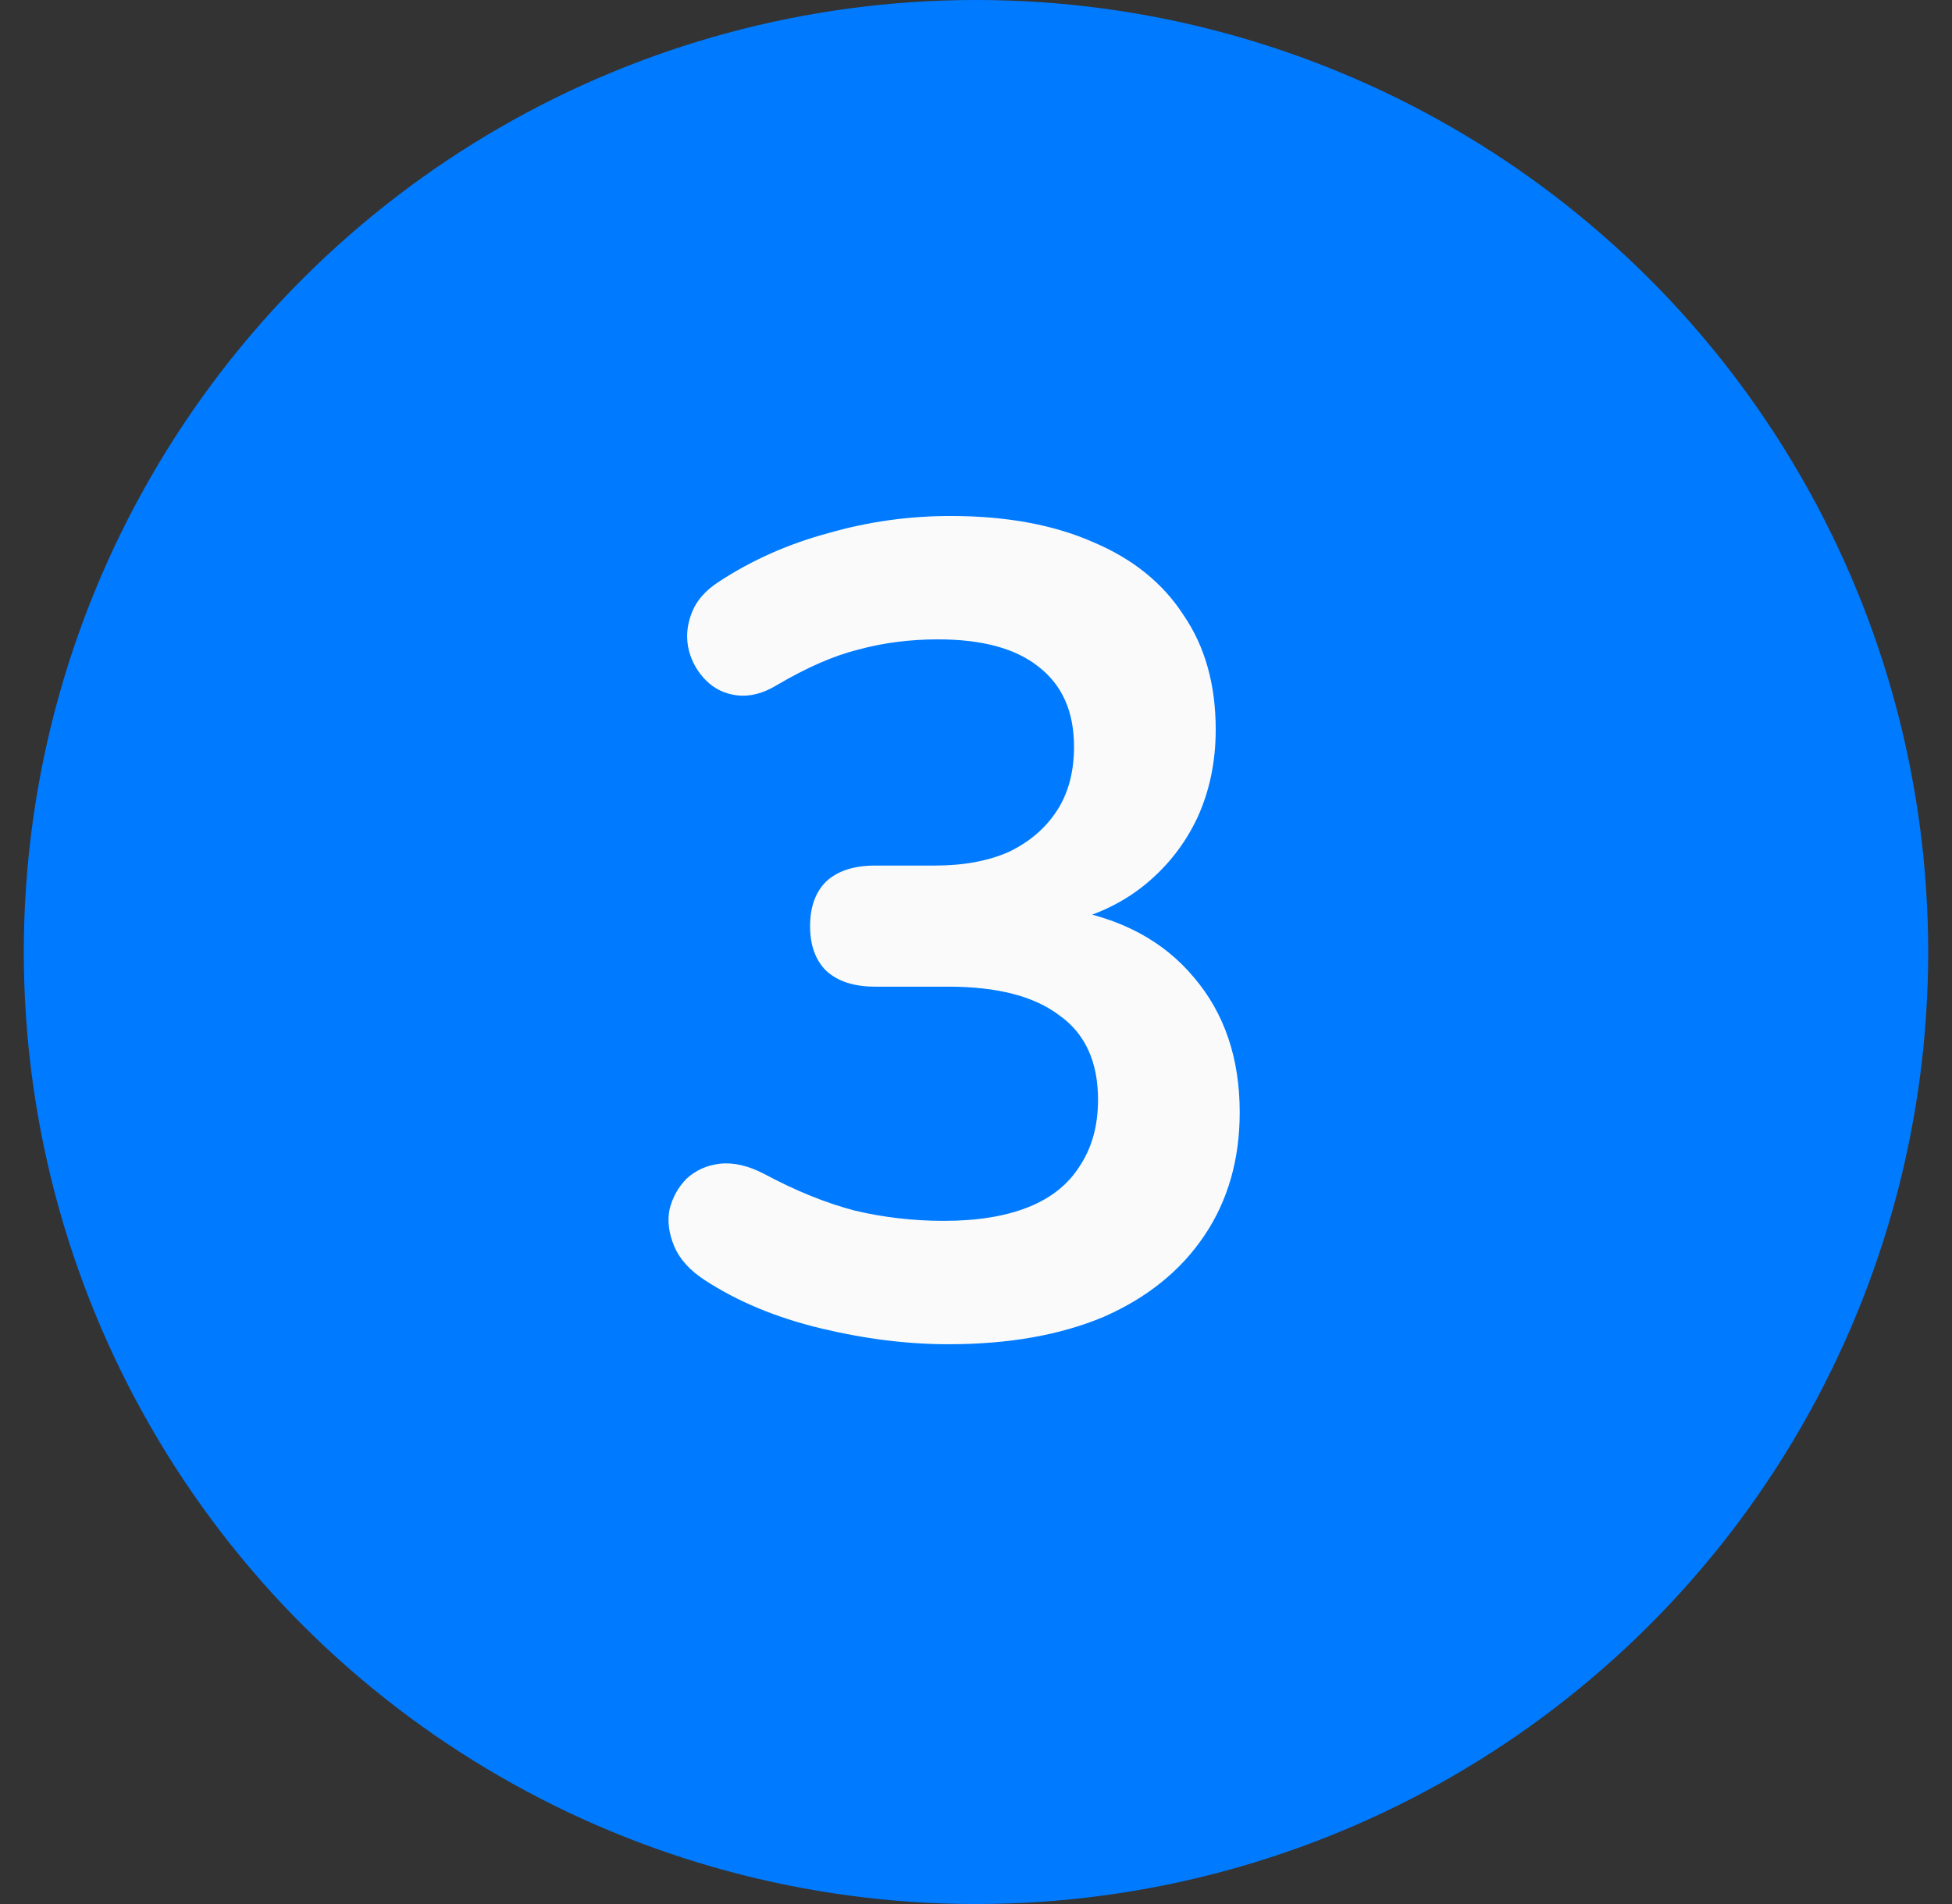 <svg width="41" height="40" viewBox="0 0 41 40" fill="none" xmlns="http://www.w3.org/2000/svg">
<rect x="0" y="0" width="41" height="40" fill="#333333" stroke="none"/>
<circle cx="20.5" cy="20" r="20" transform="rotate(-90 20.5 20)" fill="#007BFF"/>
<path d="M19.919 28.24C19.055 28.24 18.159 28.128 17.231 27.904C16.303 27.68 15.495 27.344 14.807 26.896C14.487 26.688 14.271 26.448 14.159 26.176C14.047 25.904 14.015 25.648 14.063 25.408C14.127 25.152 14.247 24.936 14.423 24.76C14.615 24.584 14.847 24.48 15.119 24.448C15.407 24.416 15.719 24.488 16.055 24.664C16.711 25.016 17.343 25.272 17.951 25.432C18.559 25.576 19.183 25.648 19.823 25.648C20.527 25.648 21.119 25.552 21.599 25.36C22.079 25.168 22.439 24.88 22.679 24.496C22.935 24.112 23.063 23.648 23.063 23.104C23.063 22.304 22.791 21.712 22.247 21.328C21.719 20.928 20.943 20.728 19.919 20.728H18.383C17.935 20.728 17.591 20.616 17.351 20.392C17.127 20.168 17.015 19.856 17.015 19.456C17.015 19.056 17.127 18.744 17.351 18.52C17.591 18.296 17.935 18.184 18.383 18.184H19.631C20.239 18.184 20.759 18.088 21.191 17.896C21.623 17.688 21.959 17.4 22.199 17.032C22.439 16.664 22.559 16.216 22.559 15.688C22.559 14.952 22.311 14.392 21.815 14.008C21.335 13.624 20.631 13.432 19.703 13.432C19.111 13.432 18.551 13.504 18.023 13.648C17.511 13.776 16.943 14.024 16.319 14.392C16.031 14.568 15.751 14.64 15.479 14.608C15.223 14.576 15.007 14.472 14.831 14.296C14.655 14.12 14.535 13.912 14.471 13.672C14.407 13.416 14.423 13.16 14.519 12.904C14.615 12.632 14.815 12.4 15.119 12.208C15.807 11.76 16.567 11.424 17.399 11.2C18.231 10.96 19.087 10.84 19.967 10.84C21.135 10.84 22.135 11.024 22.967 11.392C23.799 11.744 24.431 12.256 24.863 12.928C25.311 13.584 25.535 14.384 25.535 15.328C25.535 16 25.407 16.616 25.151 17.176C24.895 17.72 24.535 18.184 24.071 18.568C23.607 18.952 23.047 19.224 22.391 19.384V19.096C23.543 19.288 24.439 19.768 25.079 20.536C25.719 21.288 26.039 22.232 26.039 23.368C26.039 24.36 25.791 25.224 25.295 25.96C24.799 26.696 24.095 27.264 23.183 27.664C22.271 28.048 21.183 28.24 19.919 28.24Z" fill="#FAFAFA"/>
</svg>
